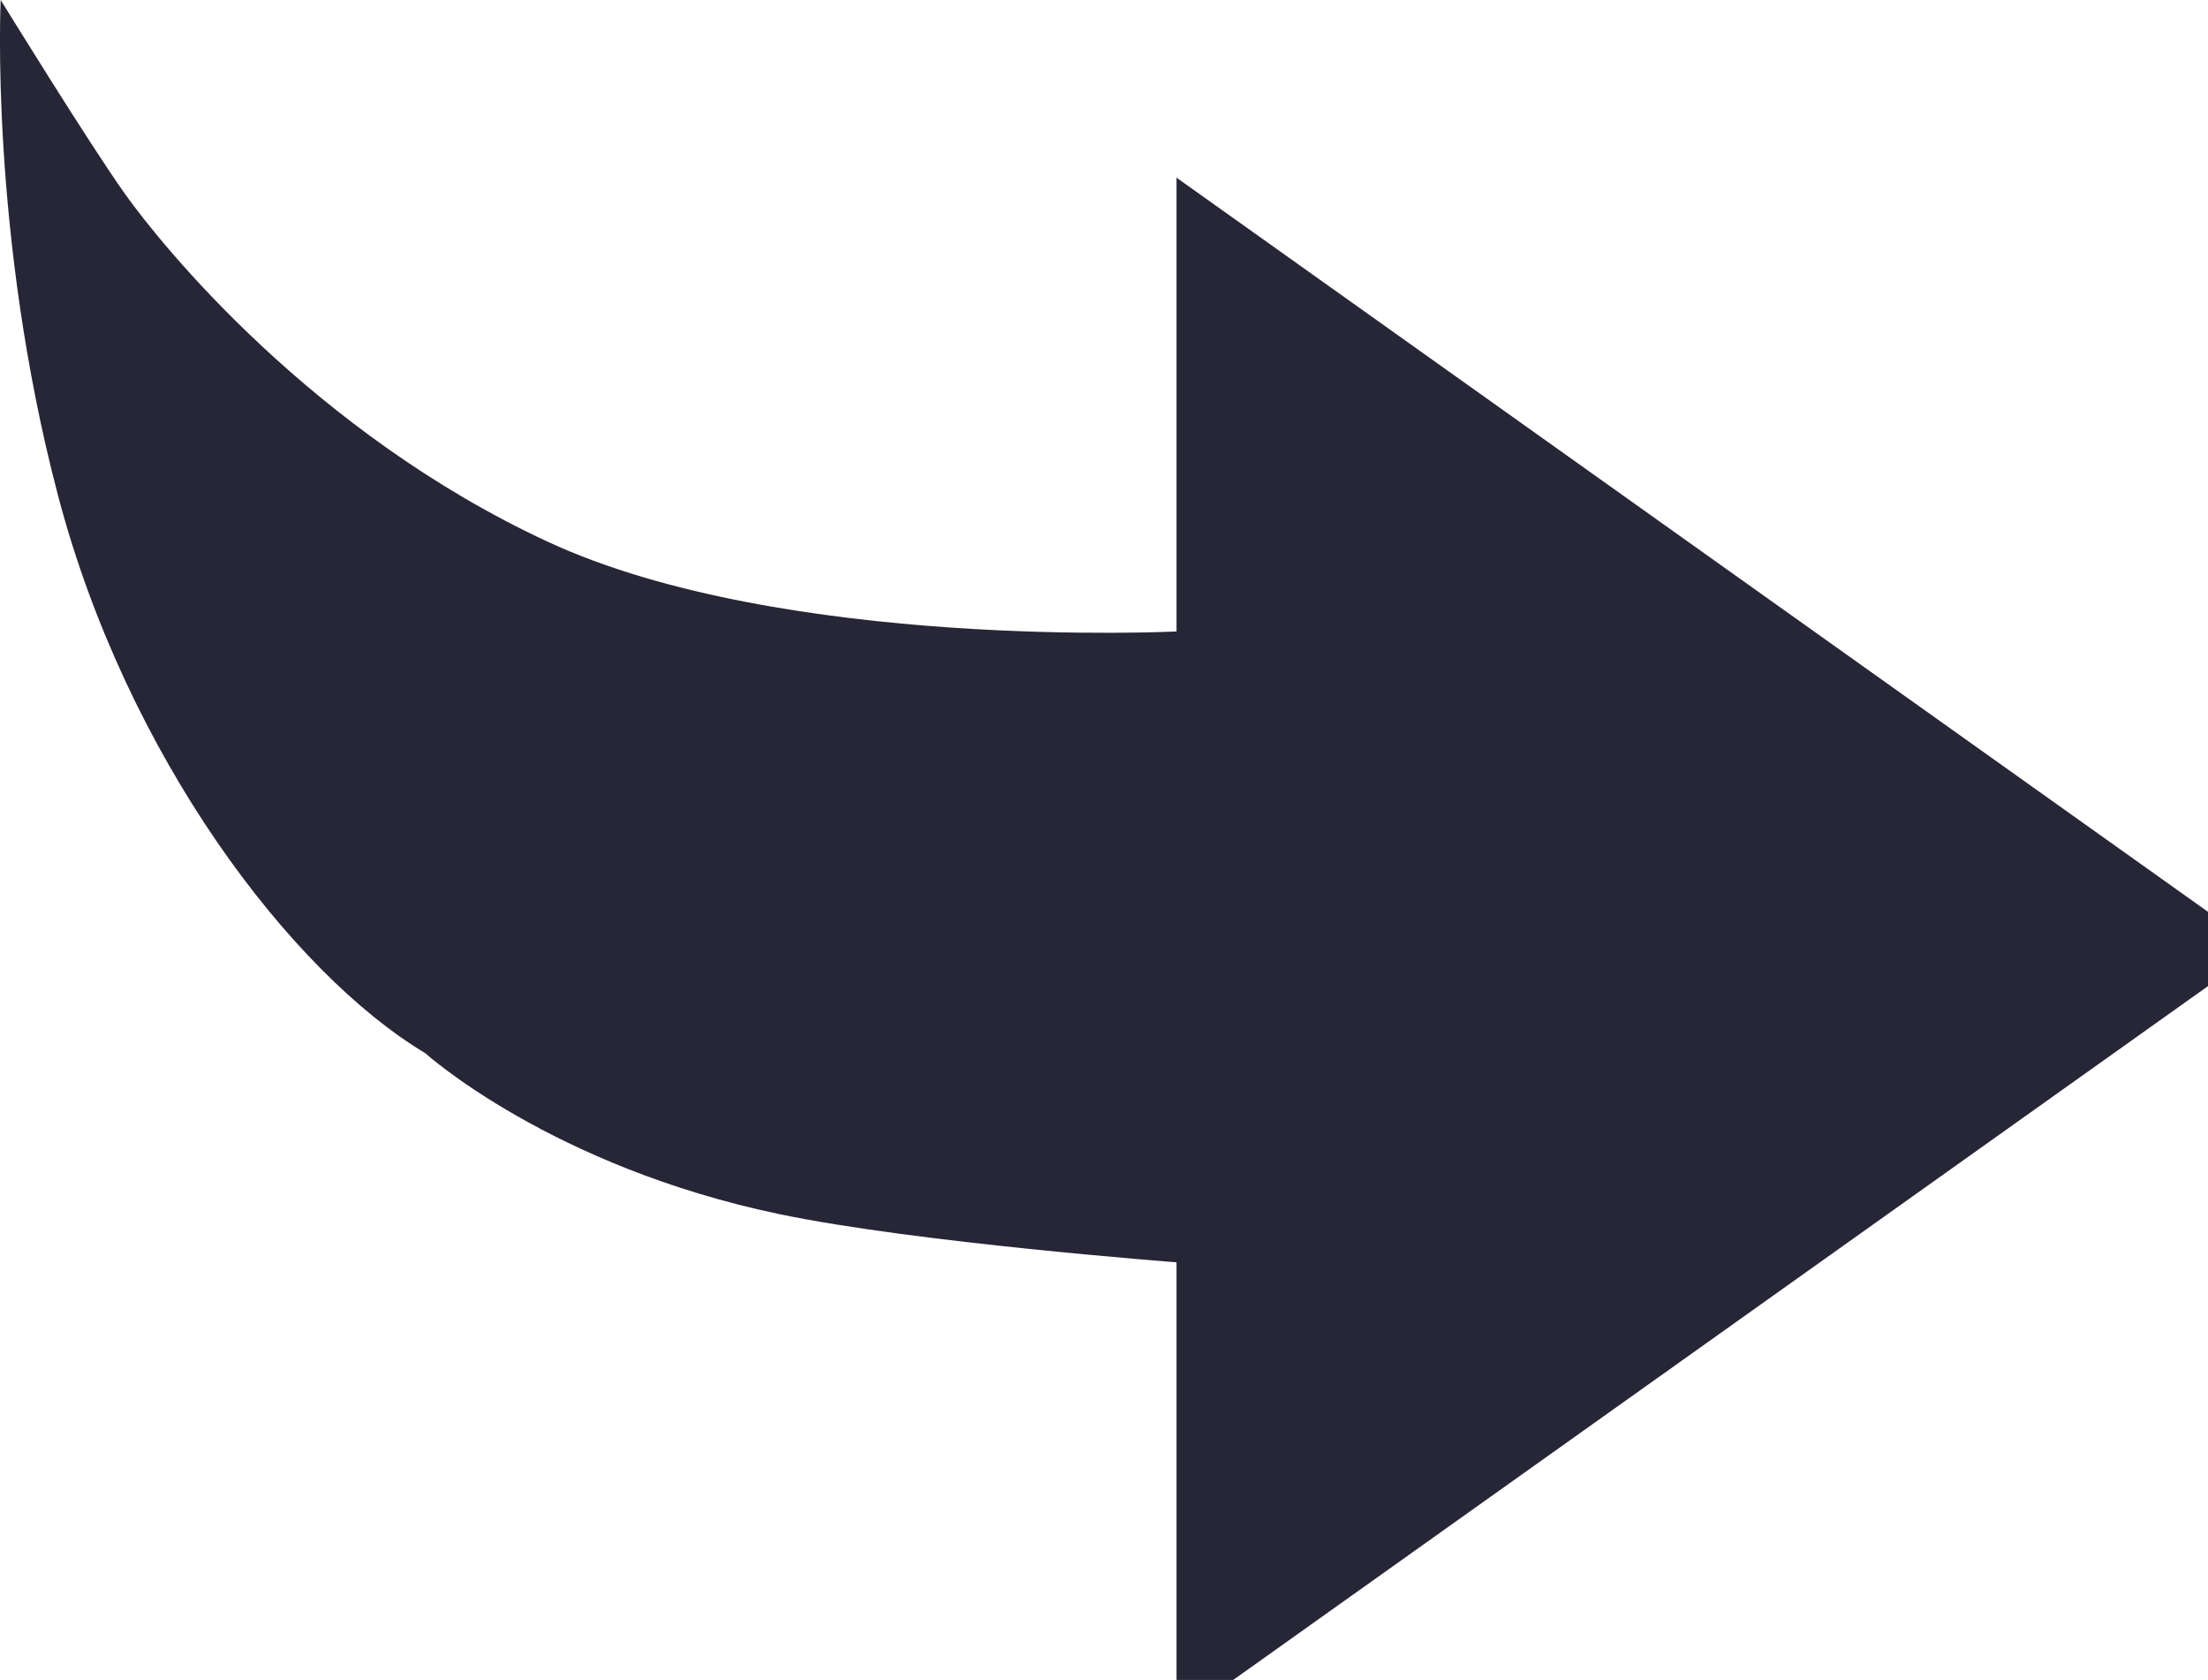<?xml version="1.0" standalone="no"?><!DOCTYPE svg PUBLIC "-//W3C//DTD SVG 1.1//EN" "http://www.w3.org/Graphics/SVG/1.1/DTD/svg11.dtd"><svg width="21.031" height="16" viewBox="0 0 21.031 16" version="1.1" xmlns="http://www.w3.org/2000/svg" xmlns:xlink="http://www.w3.org/1999/xlink"><defs><style type="text/css"><![CDATA[
@font-face { font-family: ifont; src: url("//at.alicdn.com/t/font_1442373896_4754455.eot?#iefix") format("embedded-opentype"), url("//at.alicdn.com/t/font_1442373896_4754455.woff") format("woff"), url("//at.alicdn.com/t/font_1442373896_4754455.ttf") format("truetype"), url("//at.alicdn.com/t/font_1442373896_4754455.svg#ifont") format("svg"); }

]]></style></defs><g class="transform-group"><g transform="scale(0.016, 0.016)"><path d="M253.157 626.902C173.261 579.048 75.219 449.953 34.438 294.555-6.355 139.157 0.408 0 0.408 0 0.408 0 53.215 85.695 74.624 115.736 96.033 145.777 186.252 257.703 326.29 322.572 466.328 387.441 700.395 375.879 700.395 375.879L700.395 105.758 1345.503 564.879 700.395 1024 700.395 751.39C700.395 751.39 545.426 739.673 464.423 722.813 327.993 694.427 253.157 626.902 253.157 626.902L253.157 626.902Z" fill="#272636"></path></g></g></svg>